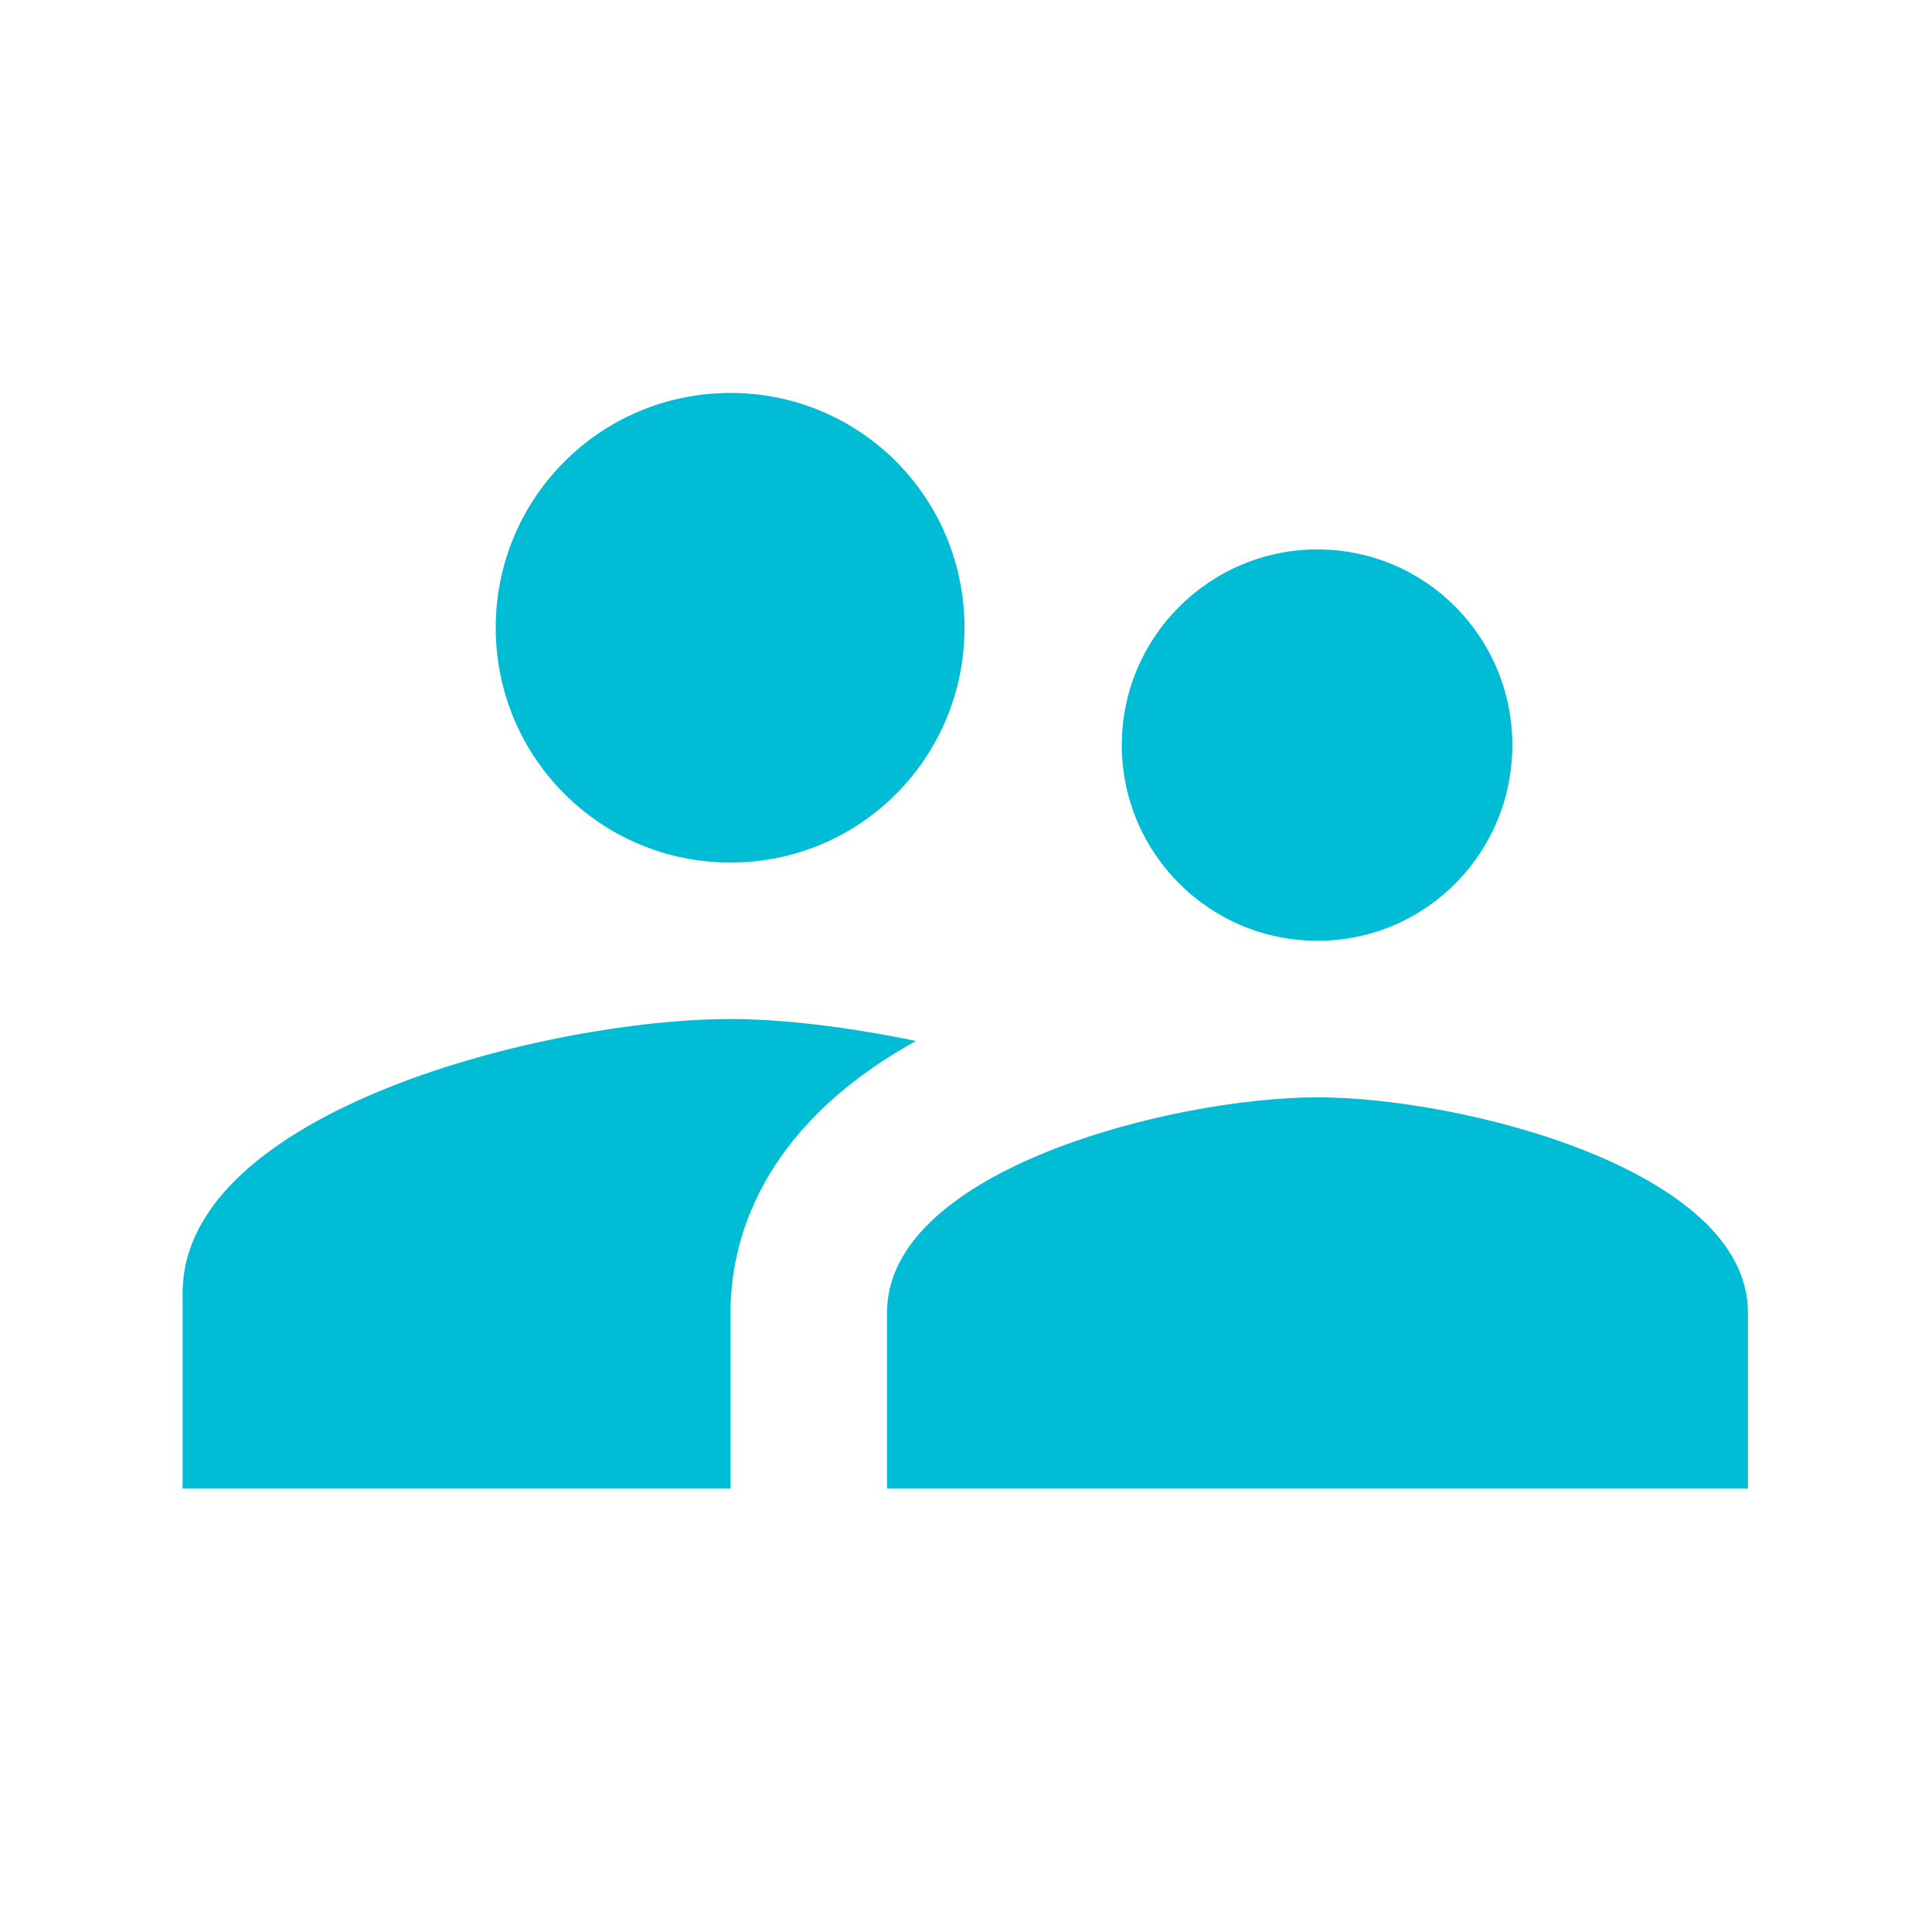 <svg width="36" height="36" viewBox="0 0 36 36" fill="none" xmlns="http://www.w3.org/2000/svg">
<path d="M24.549 17.53C26.562 17.53 28.18 15.897 28.18 13.884C28.18 11.872 26.562 10.238 24.549 10.238C22.537 10.238 20.903 11.872 20.903 13.884C20.903 15.897 22.537 17.53 24.549 17.53ZM13.612 16.072C16.032 16.072 17.972 14.117 17.972 11.697C17.972 9.276 16.032 7.322 13.612 7.322C11.191 7.322 9.237 9.276 9.237 11.697C9.237 14.117 11.191 16.072 13.612 16.072ZM24.549 20.447C21.88 20.447 16.528 21.788 16.528 24.457V27.738H32.57V24.457C32.57 21.788 27.218 20.447 24.549 20.447ZM13.612 18.988C10.214 18.988 3.403 20.695 3.403 24.093V27.738H13.612V24.457C13.612 23.218 14.093 21.045 17.068 19.397C15.799 19.134 14.574 18.988 13.612 18.988Z" fill="#00BCD4"/>
</svg>
